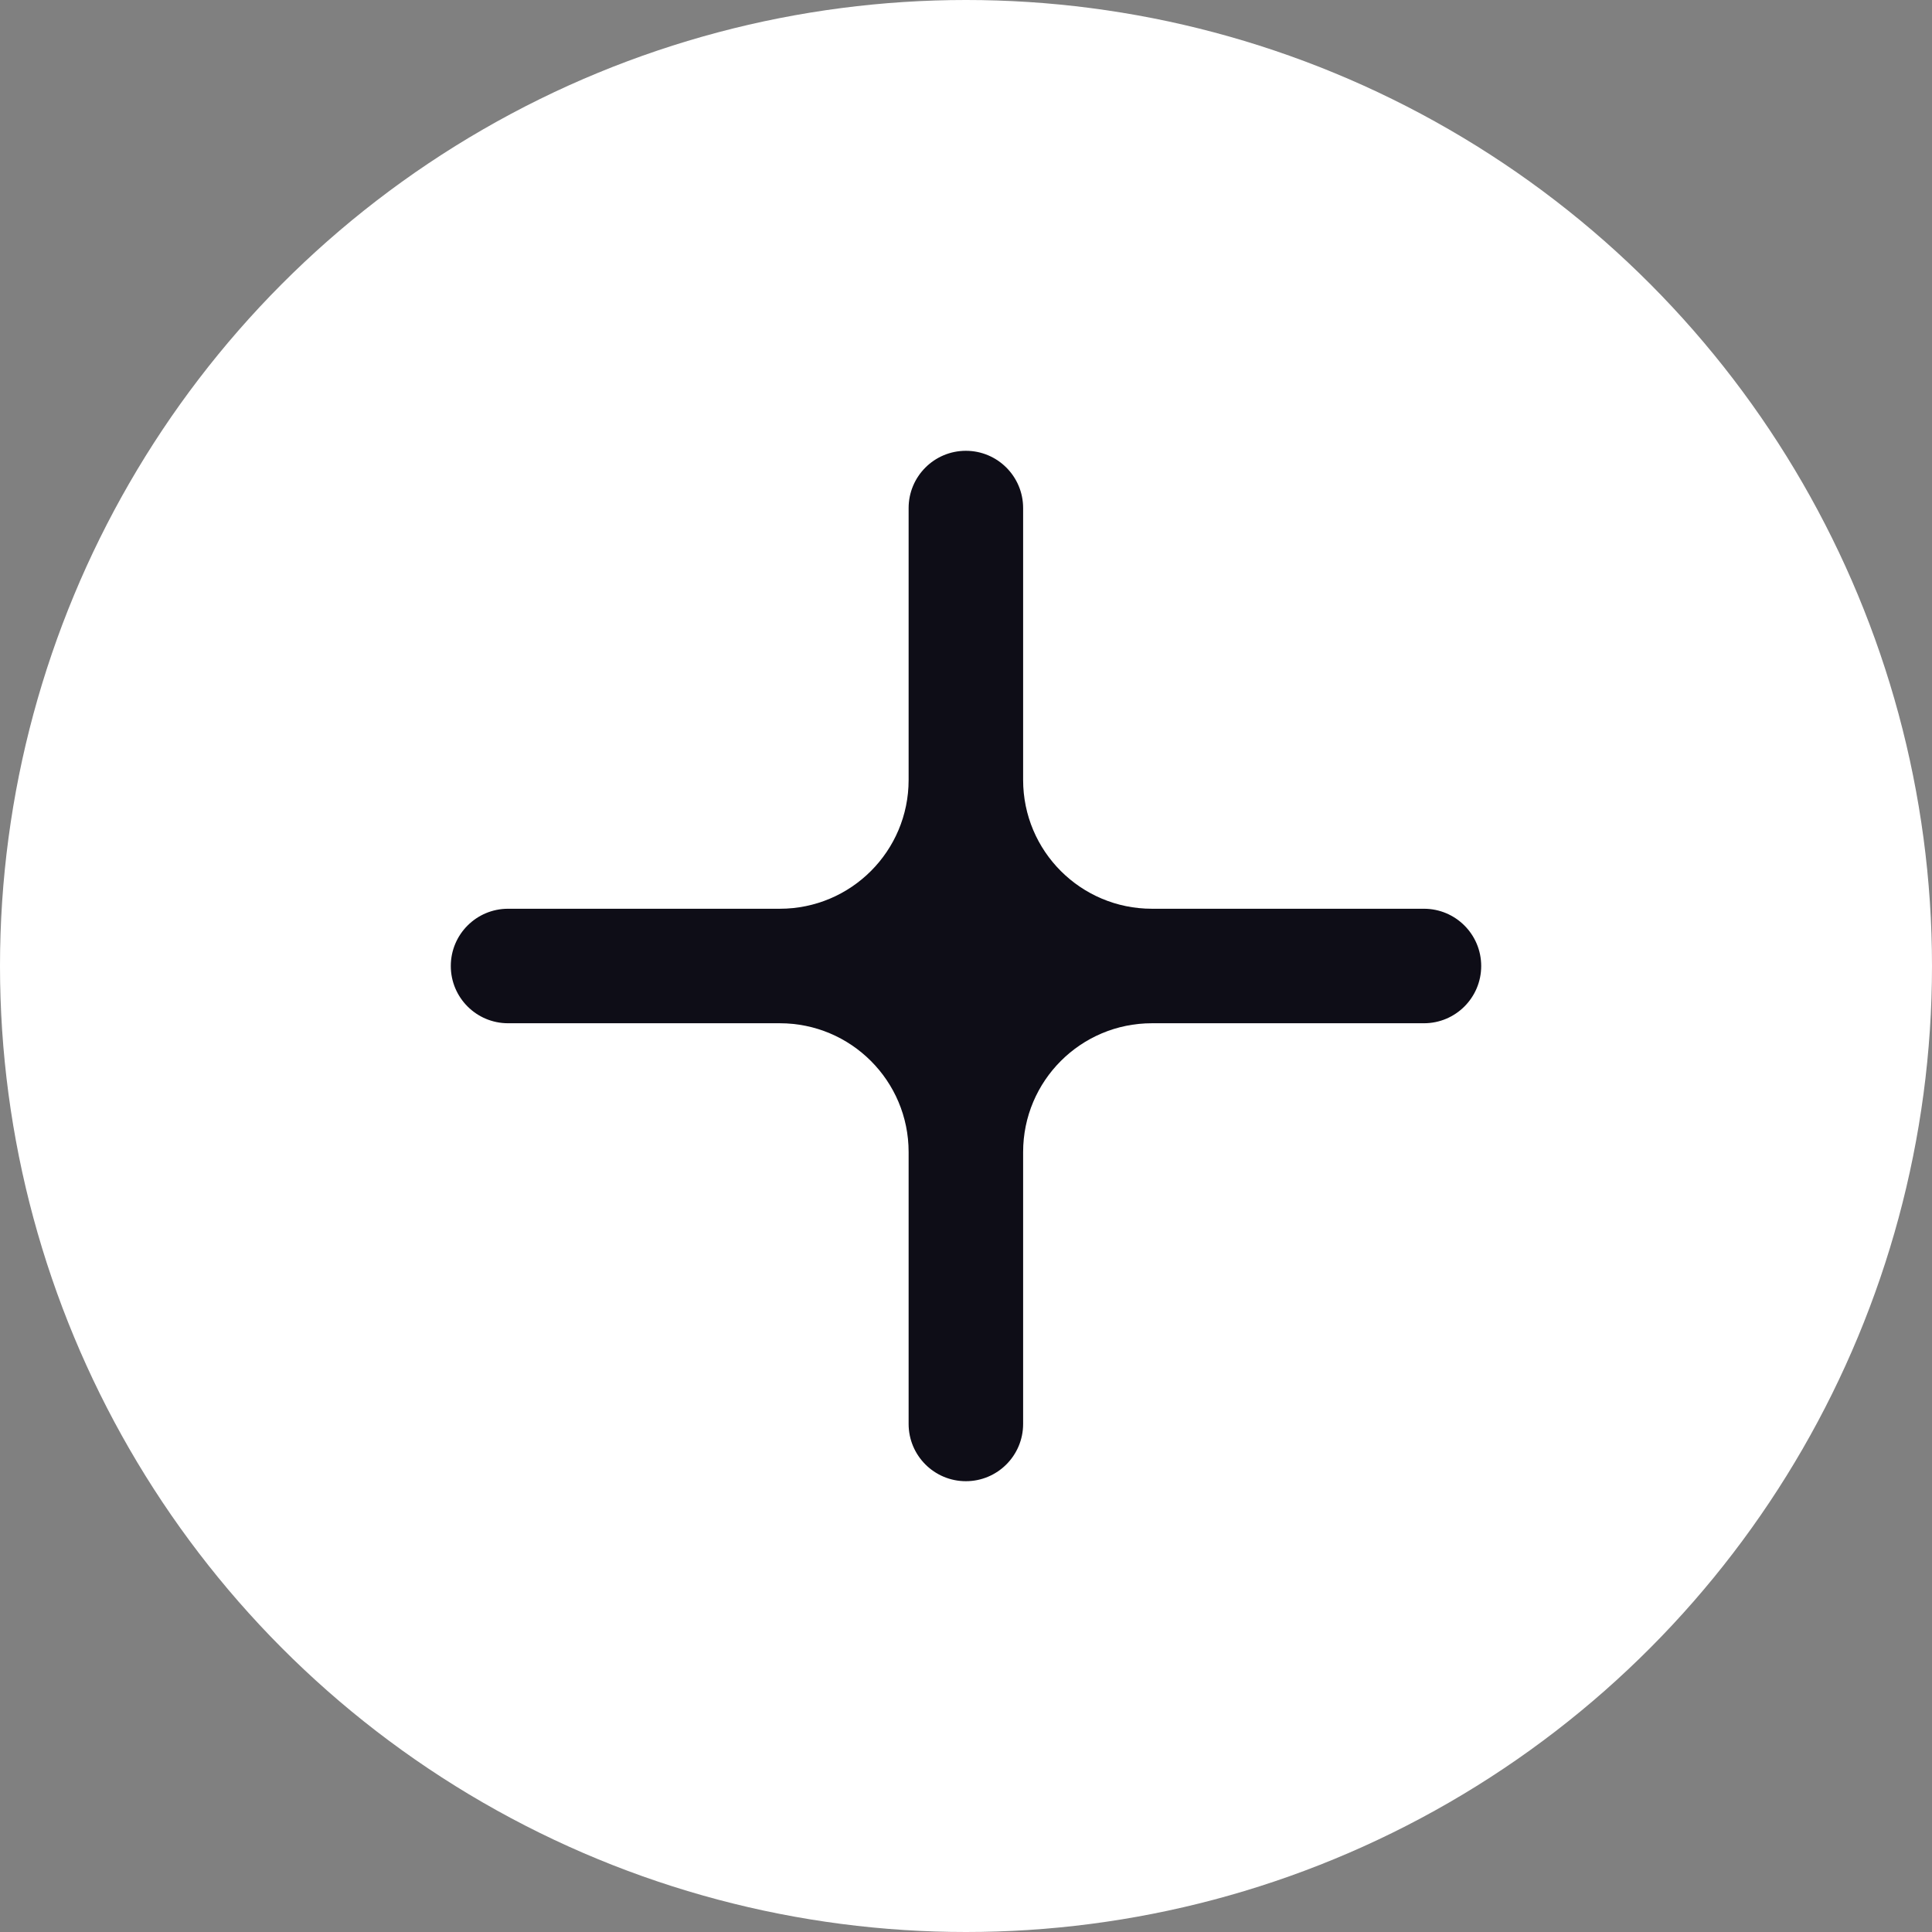 <svg viewBox="0 0 30 30" fill="none" xmlns="http://www.w3.org/2000/svg">
<rect x="0" y="0" width="30" height="30" fill="#808080" stroke="none"/>
<g id="Group 1000003007">
<circle id="Ellipse 1" cx="15" cy="15" r="15" fill="white"/>
<path id="Union" fill-rule="evenodd" clip-rule="evenodd" d="M12.109 15.889C13.214 15.889 14.109 16.784 14.109 17.889L14.109 22.111C14.109 22.602 14.507 23 14.998 23C15.489 23 15.887 22.602 15.887 22.111V17.889C15.887 16.784 16.782 15.889 17.887 15.889H22.111C22.602 15.889 23 15.491 23 15C23 14.509 22.602 14.111 22.111 14.111H17.887C16.782 14.111 15.887 13.216 15.887 12.111V7.889C15.887 7.398 15.489 7 14.998 7C14.507 7 14.109 7.398 14.109 7.889L14.109 12.111C14.109 13.216 13.214 14.111 12.109 14.111H7.889C7.398 14.111 7 14.509 7 15C7 15.491 7.398 15.889 7.889 15.889H12.109Z" fill="#0E0D17"/>
</g>
</svg>
